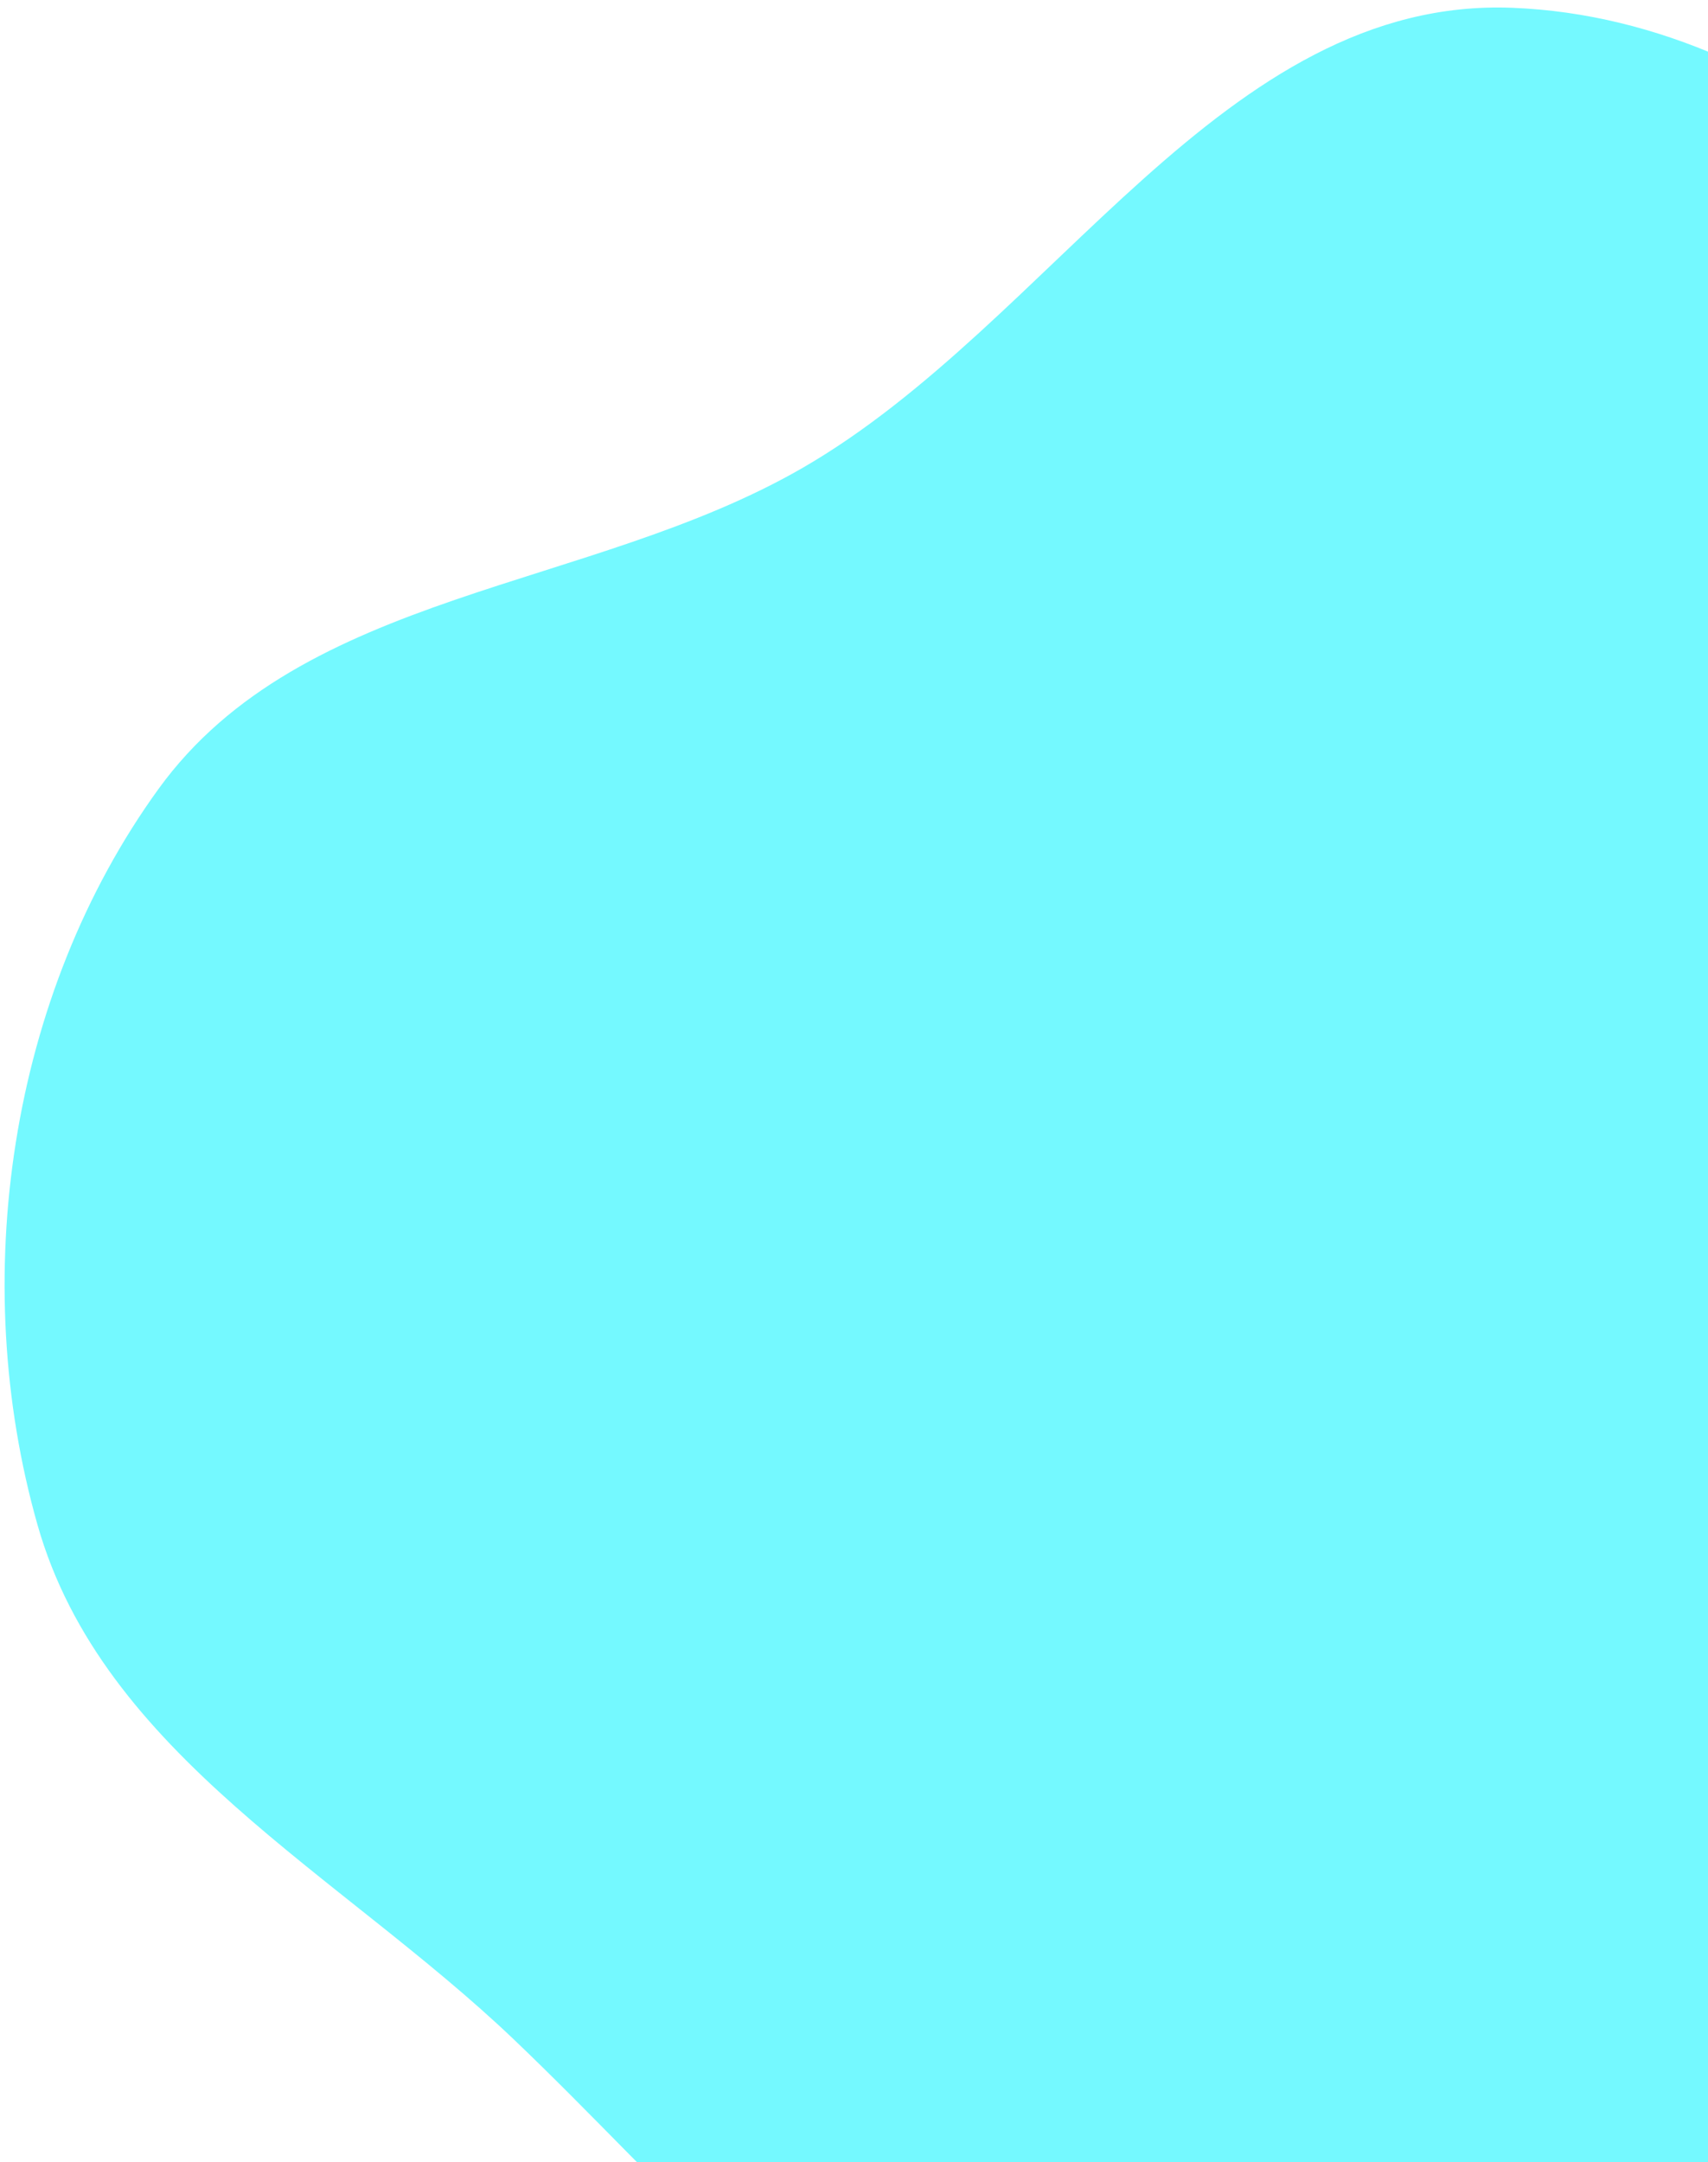 <?xml version="1.0" encoding="UTF-8" standalone="no"?><svg width='143' height='181' viewBox='0 0 143 181' fill='none' xmlns='http://www.w3.org/2000/svg'>
<path fill-rule='evenodd' clip-rule='evenodd' d='M170.207 156.182C162.678 177.045 166.492 205.969 147.147 216.858C128.039 227.614 104.082 213.629 83.982 204.72C67.338 197.342 56.163 183.251 42.988 170.691C28.48 156.858 8.608 146.898 3.14 127.645C-2.696 107.097 0.766 83.319 13.268 66.047C25.325 49.392 49.356 49.458 67.182 39.175C88.156 27.077 102.403 -0.316 126.644 0.653C151.014 1.626 171.727 22.498 183.552 43.824C194.261 63.139 188.925 86.409 186.326 108.294C184.289 125.446 176.068 139.943 170.207 156.182Z' fill='#74F9FF'/>
</svg>
